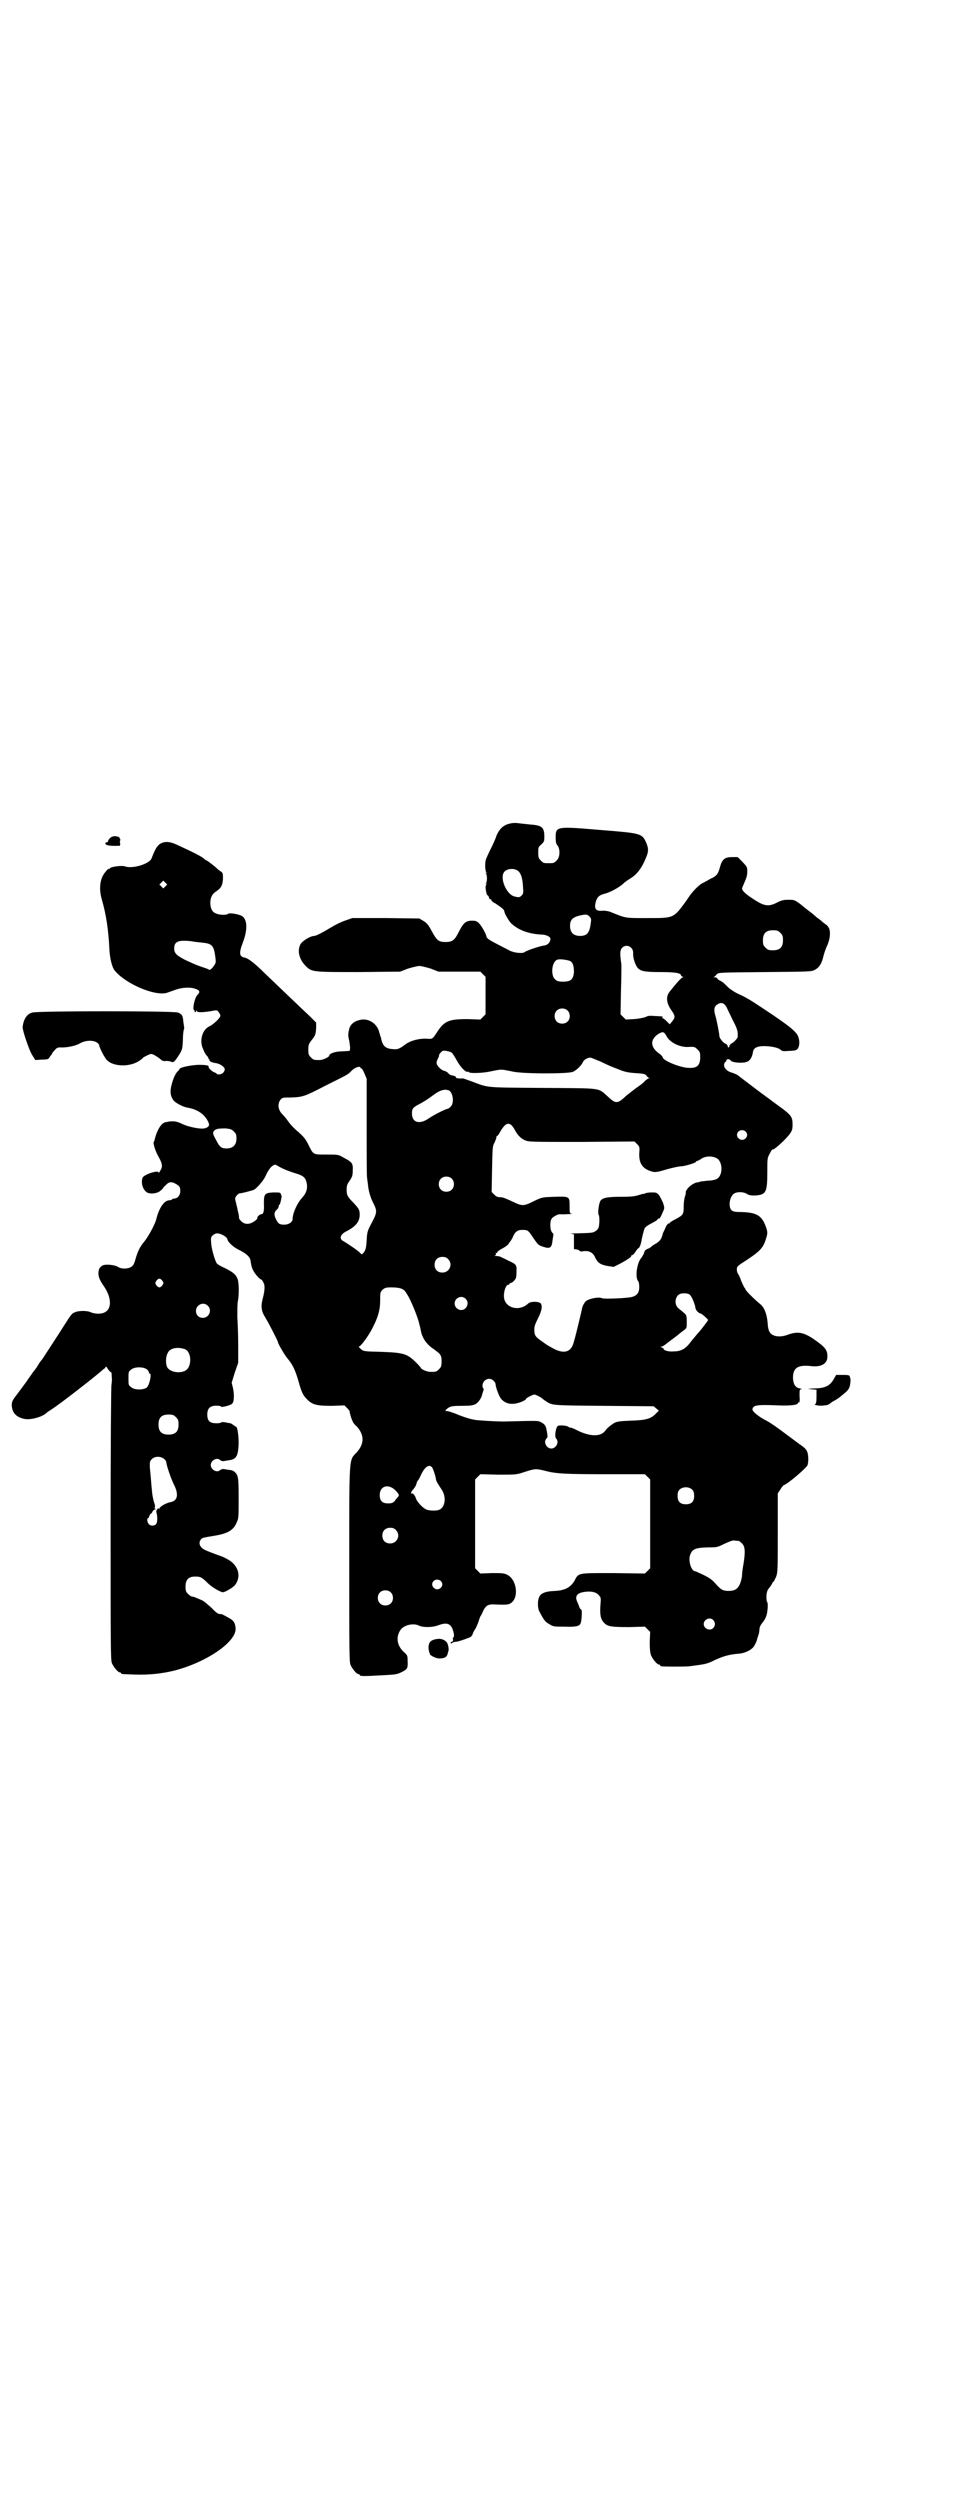 <?xml version="1.0" standalone="no"?>
<!DOCTYPE svg PUBLIC "-//W3C//DTD SVG 20010904//EN"
 "http://www.w3.org/TR/2001/REC-SVG-20010904/DTD/svg10.dtd">
<svg version="1.0" xmlns="http://www.w3.org/2000/svg"
 width="1108pt" height="2870pt" viewBox="0 0 1108 2870"
 preserveAspectRatio="xMidYMid meet">
<g transform="translate(0,2870) scale(0.5,-0.5)"
fill="#000000" stroke="none">
<path d="M1167 3848 c-13 -4 -21 -13 -27 -27 -2 -7 -8 -20 -13 -30 -5 -10 -10
-21 -11 -24 -3 -8 -2 -27 1 -31 2 -2 1 -2 -1 -1 -2 1 -3 1 0 -1 3 -4 3 -18 0
-22 -3 -2 -2 -2 0 -1 2 1 3 1 1 -1 -1 -2 -2 -5 -2 -8 1 -10 3 -18 5 -18 1 0 2
-2 3 -5 1 -3 2 -5 3 -4 1 1 2 0 2 -1 0 -2 4 -6 9 -8 15 -10 21 -15 21 -18 0
-5 12 -26 18 -30 17 -15 41 -23 70 -24 10 -1 18 -5 18 -10 0 -7 -6 -14 -14
-15 -10 -1 -42 -12 -45 -15 -4 -4 -24 -2 -34 3 -6 3 -19 10 -29 15 -19 10 -24
13 -25 18 -1 6 -11 24 -17 30 -5 5 -8 6 -16 6 -14 0 -20 -5 -30 -25 -10 -20
-15 -24 -31 -24 -16 0 -20 4 -31 24 -8 15 -11 19 -19 24 l-10 6 -77 1 -77 0
-17 -6 c-9 -3 -23 -10 -31 -15 -20 -12 -33 -19 -39 -20 -10 0 -28 -12 -32 -19
-8 -15 -3 -35 12 -50 14 -14 15 -14 122 -14 l95 1 18 7 c10 3 22 6 26 6 4 0
16 -3 26 -6 l18 -7 48 0 48 0 6 -6 6 -6 0 -43 0 -43 -6 -6 -6 -6 -30 1 c-42 0
-53 -4 -70 -31 -10 -15 -10 -15 -23 -14 -16 1 -37 -4 -49 -13 -13 -10 -18 -12
-28 -11 -18 1 -24 7 -28 25 0 2 -1 4 -2 6 0 2 -2 6 -3 11 -6 18 -25 30 -44 25
-13 -3 -21 -10 -24 -20 -3 -13 -3 -16 0 -28 1 -6 2 -14 2 -17 l-1 -6 -17 -1
c-16 0 -30 -5 -30 -10 0 -3 -14 -10 -22 -10 -13 0 -14 0 -20 6 -5 5 -6 7 -6
18 0 10 1 13 7 21 10 12 10 15 11 29 l0 12 -15 15 c-13 12 -60 57 -85 81 -5 5
-17 16 -27 26 -18 17 -29 25 -36 27 -13 2 -15 9 -6 33 13 33 11 58 -4 64 -10
4 -26 6 -29 4 -3 -4 -22 -3 -29 1 -8 3 -12 12 -12 24 0 12 4 20 13 26 12 8 15
14 16 29 0 14 0 14 -8 19 -4 3 -7 6 -8 7 -2 2 -20 16 -21 16 -1 0 -3 1 -5 3
-6 6 -24 15 -63 33 -17 8 -29 9 -40 2 -6 -4 -11 -12 -19 -33 -5 -13 -45 -25
-62 -18 -7 2 -32 -1 -34 -5 -1 -2 -2 -2 -2 -1 0 1 -3 -1 -7 -6 -13 -14 -17
-38 -9 -65 10 -35 15 -70 17 -111 1 -23 6 -43 12 -51 24 -30 90 -59 119 -52 3
1 12 4 20 7 16 6 36 7 48 2 9 -3 10 -7 3 -14 -6 -6 -12 -33 -7 -35 1 0 2 -1 1
-2 -1 -1 0 -2 1 -2 1 0 2 1 3 3 0 2 1 2 1 0 0 -4 10 -4 31 -1 15 3 16 3 19 -2
2 -2 4 -6 4 -8 0 -5 -15 -20 -26 -25 -16 -8 -23 -34 -13 -53 2 -6 6 -13 9 -15
2 -3 3 -5 3 -6 -1 0 -1 -1 1 -1 1 0 2 -1 1 -2 -2 -2 6 -6 14 -7 10 -1 21 -9
21 -14 0 -10 -14 -16 -20 -9 -2 1 -4 2 -4 2 -3 0 -14 10 -13 12 2 4 -7 5 -24
5 -19 -1 -43 -6 -43 -10 0 -1 -2 -3 -4 -5 -5 -5 -10 -15 -14 -31 -4 -15 -3
-25 4 -35 4 -6 21 -15 31 -17 25 -4 42 -16 50 -35 3 -7 -1 -11 -10 -13 -10 -2
-39 4 -52 11 -13 6 -21 7 -38 3 -9 -2 -19 -19 -24 -40 0 -1 -1 -4 -2 -5 -2 -3
4 -22 11 -34 9 -16 10 -23 4 -32 -2 -4 -4 -6 -4 -4 0 6 -35 -5 -37 -13 -3 -11
0 -23 7 -30 5 -7 22 -7 32 -1 4 3 7 6 8 7 0 1 3 5 7 8 8 9 15 8 27 0 5 -4 6
-6 6 -14 0 -9 -6 -17 -14 -17 -2 0 -4 -1 -5 -2 -1 -1 -3 -2 -6 -2 -12 0 -24
-18 -30 -43 -3 -12 -17 -38 -27 -51 -11 -13 -15 -22 -20 -38 -4 -15 -6 -18
-11 -21 -7 -5 -23 -5 -30 0 -8 5 -30 7 -36 3 -7 -5 -8 -7 -9 -16 0 -10 2 -16
13 -32 17 -25 18 -51 2 -59 -8 -5 -24 -4 -33 0 -8 4 -29 4 -38 -1 -4 -1 -10
-9 -18 -22 -17 -27 -53 -82 -55 -85 -1 -1 -6 -7 -10 -14 -4 -7 -9 -13 -10 -14
-1 -1 -6 -9 -12 -17 -5 -8 -16 -22 -24 -33 -13 -17 -14 -19 -14 -28 1 -17 10
-27 29 -31 13 -3 41 4 51 14 2 2 7 5 10 7 18 11 100 75 117 90 3 3 6 5 6 5 1
0 2 1 2 3 1 2 3 1 6 -5 3 -4 6 -7 7 -7 1 1 1 1 2 -16 0 -6 -1 -12 -1 -12 -1
-1 -2 -143 -2 -317 0 -285 0 -316 3 -323 4 -9 14 -21 18 -21 2 0 3 -1 3 -2 0
-2 2 -2 32 -3 33 -1 61 2 90 9 74 19 143 66 141 97 -1 14 -5 19 -19 26 -7 4
-13 7 -14 7 -6 -1 -11 2 -22 14 -8 7 -17 15 -21 17 -18 8 -21 9 -24 9 -2 0 -6
3 -9 6 -5 5 -6 7 -6 17 0 16 7 23 22 23 12 0 15 -1 29 -15 9 -9 29 -21 35 -21
5 0 25 12 28 17 15 20 7 46 -18 59 -7 4 -14 7 -15 7 -3 1 -25 9 -34 13 -14 6
-19 17 -11 26 2 3 8 4 26 7 33 5 47 12 55 30 5 11 5 11 5 57 0 49 -1 53 -10
61 -2 2 -8 4 -13 4 -6 1 -11 2 -13 2 -2 0 -4 -1 -6 -2 -7 -8 -22 0 -22 11 0
11 15 19 22 11 2 -1 4 -2 6 -2 2 0 7 1 13 2 18 2 22 10 23 39 0 19 -3 38 -6
38 -1 0 -3 2 -6 4 -3 2 -6 4 -7 4 -1 0 -6 1 -11 2 -6 1 -10 1 -10 0 0 -1 -5
-2 -11 -2 -15 0 -21 5 -21 20 0 16 8 22 27 20 2 0 4 -1 5 -2 0 -2 22 3 25 7 5
4 5 22 2 36 l-3 12 7 23 8 23 0 39 c0 21 -1 51 -2 65 0 15 0 31 1 36 3 14 3
41 0 51 -4 11 -9 16 -29 26 -9 4 -18 9 -19 11 -4 5 -12 32 -13 45 -1 13 -1 15
3 19 3 3 7 5 11 5 8 0 22 -8 23 -13 1 -7 14 -19 27 -25 16 -8 24 -15 26 -23 2
-13 3 -18 7 -25 4 -8 15 -20 18 -20 1 0 3 -3 5 -7 4 -7 3 -19 -2 -38 -2 -8 -3
-15 -2 -21 1 -8 2 -11 11 -26 5 -8 26 -49 26 -51 0 -4 16 -31 22 -38 11 -13
17 -24 25 -51 8 -29 11 -34 21 -44 12 -12 23 -14 56 -14 l29 1 6 -6 c4 -4 6
-7 6 -8 -1 0 4 -18 7 -23 1 -3 5 -8 9 -11 18 -20 18 -40 0 -60 -18 -19 -17 -4
-17 -257 0 -200 0 -224 3 -231 4 -9 14 -21 18 -21 2 0 3 -1 3 -2 0 -3 10 -3
45 -1 39 2 40 2 52 8 12 6 14 8 13 25 0 13 0 13 -10 22 -15 15 -17 34 -6 50 8
11 30 16 43 9 9 -4 30 -4 43 1 21 8 30 4 35 -14 2 -8 2 -11 0 -14 -1 -1 -2 -3
-1 -3 1 -3 0 -7 -3 -7 -2 0 -3 -1 -2 -2 1 -2 2 -2 4 0 1 1 4 2 6 2 4 0 15 3
33 10 3 1 6 4 7 7 1 3 3 8 6 12 2 3 6 12 8 18 2 7 4 12 5 13 1 1 3 5 5 10 6
13 12 17 26 16 25 -1 33 -1 38 3 19 12 14 54 -8 65 -8 4 -12 4 -35 4 l-27 -1
-6 6 -6 6 0 102 0 102 6 6 6 6 42 -1 c41 0 41 0 59 6 25 8 26 8 47 3 26 -7 47
-8 147 -8 l83 0 6 -6 6 -6 0 -102 0 -102 -6 -6 -6 -6 -73 1 c-83 0 -79 1 -89
-18 -9 -15 -22 -22 -45 -23 -24 -1 -34 -6 -37 -17 -3 -9 -2 -25 2 -31 10 -19
13 -23 22 -28 9 -6 11 -6 35 -6 26 -1 34 1 37 7 3 6 4 32 2 32 -1 0 -4 3 -5 7
-1 3 -3 8 -4 10 -7 14 -1 22 18 24 14 2 27 -1 32 -9 4 -4 4 -7 3 -18 -2 -25 0
-36 8 -44 8 -9 18 -10 58 -10 l36 1 6 -6 6 -6 -1 -23 c0 -17 1 -25 3 -31 4 -9
14 -21 18 -21 2 0 3 -1 3 -2 0 -1 1 -2 3 -2 6 -1 53 -1 64 0 38 5 40 5 60 15
18 8 30 12 54 14 14 1 30 9 35 18 2 3 6 11 7 17 5 14 4 13 5 21 0 4 2 9 6 14
4 5 8 11 9 15 4 9 5 30 3 33 -2 2 -2 8 -2 15 1 10 2 13 8 20 3 4 6 9 6 10 0 1
1 2 2 2 1 0 3 5 6 11 4 11 4 14 4 102 l0 90 6 9 c3 5 6 9 8 10 8 2 48 36 54
45 3 7 3 25 -1 33 -3 6 -7 9 -17 16 -4 3 -23 17 -31 23 -20 15 -34 25 -45 31
-18 9 -34 22 -32 27 2 9 12 10 60 8 27 -1 44 1 44 5 0 1 1 2 3 2 1 0 2 4 1 15
0 14 0 15 4 15 3 0 1 1 -3 2 -10 1 -16 10 -16 25 0 23 12 30 44 26 21 -2 35 6
35 22 0 16 -5 22 -34 42 -22 14 -34 16 -55 9 -20 -8 -38 -5 -44 6 -2 3 -4 12
-4 18 -2 24 -8 39 -19 47 -10 8 -32 30 -32 32 0 1 -1 3 -3 5 -1 2 -4 8 -7 15
-2 6 -5 13 -7 16 -2 2 -3 7 -3 10 0 7 1 8 23 22 30 20 38 28 44 49 4 12 4 16
-1 29 -9 24 -21 31 -55 32 -16 0 -19 1 -23 4 -8 8 -5 30 5 38 7 5 23 5 31 -1
6 -3 9 -3 19 -3 24 2 27 7 27 54 0 32 0 32 6 43 3 6 6 10 6 9 0 -5 31 23 40
36 5 7 6 11 6 21 0 18 -3 22 -35 45 -15 11 -34 25 -42 31 -33 25 -41 31 -46
35 -3 3 -10 6 -16 8 -12 3 -20 12 -18 20 1 3 2 5 3 5 1 0 2 1 2 3 0 4 7 4 10
0 2 -5 28 -7 37 -3 7 2 12 10 14 22 1 10 10 14 25 14 15 0 32 -3 38 -8 4 -4 7
-4 19 -3 8 0 15 1 17 2 10 4 10 28 0 39 -8 10 -27 24 -69 52 -39 26 -46 30
-66 39 -6 3 -15 9 -20 13 -11 11 -13 13 -19 16 -3 1 -6 4 -7 5 0 2 -3 3 -6 3
-3 0 -3 1 -1 1 2 1 4 4 6 6 4 4 5 4 110 5 106 1 107 1 115 5 11 6 16 15 20 32
2 8 6 19 9 25 6 14 8 31 3 40 -2 3 -4 6 -5 6 0 0 -4 3 -8 6 -3 3 -9 8 -14 11
-4 4 -8 7 -9 8 -1 1 -5 4 -9 7 -4 3 -13 10 -20 16 -14 10 -14 10 -28 10 -10 0
-15 -1 -25 -6 -19 -10 -29 -9 -51 5 -19 12 -30 21 -30 27 0 1 3 8 6 15 4 9 6
15 6 24 0 11 -1 11 -11 22 l-11 11 -13 0 c-17 0 -23 -5 -28 -24 -4 -15 -8 -20
-22 -26 -5 -3 -10 -6 -11 -6 -1 -1 -3 -2 -5 -3 -5 -1 -19 -14 -26 -23 -2 -2
-9 -12 -15 -21 -28 -38 -27 -37 -88 -37 -51 0 -47 -1 -84 14 -5 2 -12 3 -17 3
-17 -2 -21 4 -17 20 3 11 8 16 21 19 12 3 32 14 41 22 4 4 11 9 16 12 17 10
28 25 38 50 6 14 5 22 -1 35 -9 19 -12 20 -101 27 -106 9 -106 9 -106 -18 0
-9 1 -14 4 -17 7 -9 6 -28 -2 -35 -6 -6 -7 -6 -18 -6 -11 0 -12 0 -18 6 -5 5
-6 7 -6 18 0 12 0 13 7 19 7 7 7 7 7 21 -1 19 -6 23 -34 25 -8 1 -20 2 -27 3
-9 1 -15 0 -22 -2z m25 -110 c5 -6 8 -16 9 -34 1 -14 1 -16 -3 -20 -5 -5 -7
-5 -18 -2 -18 6 -33 43 -22 56 7 9 27 9 34 0z m-812 -33 l-5 -5 -4 4 -5 5 4 4
5 5 4 -4 5 -5 -4 -4z m975 -71 c3 -4 3 -5 1 -18 -3 -19 -9 -25 -24 -25 -15 0
-23 8 -23 23 0 14 6 20 23 24 14 3 17 3 23 -4z m437 -36 c5 -5 6 -7 6 -17 0
-16 -7 -23 -23 -23 -10 0 -12 1 -17 6 -5 5 -6 7 -6 17 0 16 7 23 23 23 10 0
12 -1 17 -6z m-1323 -23 c17 -2 22 -7 25 -29 2 -14 2 -16 -1 -21 -6 -9 -11
-14 -14 -11 -1 1 -7 3 -13 5 -12 4 -15 5 -41 17 -19 10 -25 15 -25 26 0 16 9
20 38 17 10 -2 24 -3 31 -4z m981 -12 c3 -3 4 -7 4 -12 -1 -10 5 -27 10 -33 7
-8 16 -10 52 -10 34 0 48 -2 48 -8 0 -1 2 -2 4 -3 2 0 2 -1 0 -1 -3 0 -16 -15
-31 -34 -8 -11 -7 -25 5 -42 9 -13 9 -16 1 -26 l-5 -6 -7 7 c-4 4 -8 7 -9 7
-1 0 -2 1 -1 2 1 1 1 2 0 2 -1 0 -9 1 -16 1 -12 1 -17 1 -22 -2 -5 -2 -15 -4
-27 -5 l-19 -1 -6 6 -6 6 1 54 c1 30 1 57 1 60 -4 27 -3 33 1 38 6 7 16 7 22
0z m-140 -30 c6 -4 8 -12 8 -26 -2 -16 -7 -21 -25 -21 -10 0 -14 1 -18 5 -11
9 -8 40 4 45 5 3 25 0 31 -3z m360 -109 c3 -6 9 -19 14 -29 9 -17 11 -24 10
-36 0 -4 -14 -17 -17 -16 -1 1 -1 1 0 -1 1 -1 0 -2 -1 -2 -1 0 -2 -1 -1 -3 0
-1 -1 -2 -2 -2 -1 0 -2 1 -2 2 1 2 0 3 -1 3 -1 0 -2 1 -1 2 1 2 1 2 0 1 -4 -2
-17 12 -17 18 0 5 -6 36 -9 46 -4 13 -3 20 1 24 11 10 20 7 26 -7z m-367 -4
c7 -6 7 -19 1 -25 -6 -7 -19 -7 -25 -1 -7 6 -7 19 -1 25 6 7 19 7 25 1z m227
-58 c7 -15 30 -27 51 -26 14 1 15 0 21 -6 5 -5 6 -7 6 -17 0 -19 -7 -26 -26
-25 -19 0 -60 17 -60 24 0 1 -3 5 -7 8 -22 15 -23 33 -3 46 10 6 13 5 18 -4z
m-493 -39 c2 -1 7 -9 12 -18 8 -15 21 -28 25 -26 1 1 2 0 3 -1 2 -3 33 -2 50
2 9 2 20 4 24 4 4 0 15 -2 24 -4 22 -6 129 -6 141 -1 8 4 19 14 23 23 3 6 13
11 19 9 3 -1 12 -5 20 -8 25 -12 26 -12 44 -19 12 -5 21 -7 37 -8 18 -1 22 -2
25 -5 2 -3 4 -5 6 -6 3 -1 3 -1 0 -1 -1 0 -6 -3 -9 -6 -3 -4 -11 -10 -17 -14
-6 -4 -17 -13 -26 -20 -20 -19 -24 -19 -42 -2 -24 21 -10 19 -150 20 -135 1
-123 0 -163 15 -11 4 -20 7 -20 7 -4 -1 -17 0 -16 2 1 2 -4 4 -10 5 -2 0 -5 2
-7 4 -2 3 -6 5 -9 6 -7 1 -16 10 -18 16 -1 3 0 7 2 11 2 4 4 8 3 9 0 1 2 4 4
6 4 5 6 5 13 4 4 -1 10 -2 12 -4z m-209 -35 c0 -1 1 -2 2 -1 1 0 4 -5 7 -12
l5 -12 0 -112 c0 -62 0 -114 1 -115 0 -2 1 -9 2 -16 1 -13 5 -29 13 -44 8 -16
8 -21 -4 -43 -10 -19 -11 -21 -12 -41 -1 -16 -2 -21 -6 -27 -5 -6 -5 -6 -8 -3
-2 4 -29 22 -39 28 -11 5 -8 16 7 23 21 11 30 22 30 38 0 11 -2 14 -15 28 -13
13 -15 17 -15 29 0 9 1 13 7 21 6 9 7 12 7 24 1 16 -2 19 -21 29 -12 7 -12 7
-39 7 -32 0 -30 -1 -42 23 -7 14 -11 18 -23 29 -9 7 -19 18 -23 24 -4 6 -11
14 -15 18 -9 10 -10 24 -2 33 4 4 6 4 23 4 27 1 31 2 79 27 56 28 51 25 61 35
8 8 20 11 20 6z m201 -51 c11 -3 15 -29 6 -38 -3 -3 -6 -5 -7 -5 -4 0 -30 -13
-42 -21 -22 -16 -40 -11 -40 10 0 12 2 14 19 23 8 4 20 12 28 18 12 9 19 13
30 14 1 0 4 -1 6 -1z m145 -80 c2 -2 6 -7 8 -11 6 -12 14 -20 23 -24 9 -4 13
-4 130 -4 l122 1 6 -6 c6 -6 6 -7 5 -21 -1 -24 8 -36 29 -42 7 -2 11 -2 34 5
14 4 29 7 33 7 8 0 34 8 34 10 0 1 1 2 2 2 1 0 6 2 10 5 10 7 25 7 35 2 15 -7
16 -40 1 -48 -3 -2 -13 -4 -21 -4 -9 -1 -16 -2 -17 -2 -1 -1 -5 -2 -8 -2 -8
-2 -19 -10 -23 -17 -2 -3 -3 -6 -2 -6 0 0 0 -4 -2 -9 -2 -6 -3 -16 -3 -24 0
-17 -1 -19 -18 -28 -8 -4 -14 -8 -14 -9 0 -1 -1 -2 -2 -1 -2 0 -4 -3 -6 -6 -6
-14 -8 -16 -8 -18 -3 -12 -6 -16 -15 -22 -6 -3 -11 -7 -13 -9 -1 -1 -5 -3 -8
-4 -4 -2 -6 -4 -7 -9 -1 -3 -4 -8 -6 -11 -10 -10 -15 -44 -8 -53 2 -2 3 -8 3
-14 0 -13 -5 -20 -17 -23 -11 -3 -64 -5 -68 -3 -9 4 -31 -1 -38 -7 -3 -3 -8
-12 -8 -15 -1 -5 -15 -65 -19 -77 -5 -23 -20 -29 -42 -19 -6 3 -12 6 -13 7 -1
0 -9 5 -17 11 -16 11 -19 14 -19 28 0 8 2 13 9 27 9 18 10 29 5 34 -6 4 -23 4
-28 -1 -19 -18 -49 -12 -55 10 -3 13 3 33 9 33 2 0 3 1 3 2 0 1 1 2 3 2 1 0 5
2 8 6 4 4 5 7 5 19 1 17 0 18 -20 27 -7 4 -15 7 -16 8 -2 1 -7 2 -10 2 -4 0
-5 1 -4 1 3 1 3 2 3 4 -1 3 -1 3 1 2 1 -1 2 0 2 2 0 1 5 5 11 8 6 3 13 8 15
11 1 3 4 5 4 6 1 1 3 4 5 8 5 13 11 18 22 18 13 0 14 -1 24 -16 13 -19 13 -19
25 -23 16 -5 19 -2 21 16 1 7 2 12 2 13 0 0 -1 2 -3 4 -5 5 -6 25 -1 32 4 5
14 10 19 10 7 -1 33 1 28 1 -6 1 -6 1 -6 18 0 22 0 22 -35 21 -28 -1 -28 -1
-45 -9 -26 -13 -28 -13 -51 -2 -13 6 -22 10 -27 10 -7 0 -10 1 -15 6 l-6 6 1
53 c1 50 1 53 6 61 2 5 4 10 4 12 0 2 1 3 2 3 1 0 4 4 7 10 10 17 17 21 25 15z
m-637 -15 c5 -5 6 -7 6 -16 0 -15 -8 -23 -23 -23 -12 0 -16 4 -23 18 -9 16 -9
18 -5 23 4 4 9 5 26 5 11 -1 14 -2 19 -7z m1175 0 c5 -5 5 -11 0 -16 -10 -10
-27 5 -16 16 4 4 12 4 16 0z m-1067 -83 c7 -4 21 -9 30 -12 21 -6 26 -10 29
-22 3 -13 0 -24 -10 -35 -12 -13 -22 -36 -22 -49 0 -7 -9 -13 -19 -13 -11 0
-14 2 -19 12 -5 10 -5 16 1 22 3 2 5 6 5 8 0 2 1 4 2 4 1 1 2 5 3 9 1 4 1 8 2
9 0 1 -1 3 -2 6 -1 4 -2 4 -17 4 -20 -1 -22 -3 -22 -25 1 -18 -1 -25 -6 -25
-4 0 -11 -7 -9 -10 0 0 -3 -4 -8 -7 -11 -7 -21 -7 -29 1 -3 3 -5 6 -5 6 0 1 0
5 -1 10 -1 5 -3 11 -3 14 -1 3 -2 8 -3 12 -1 4 -2 8 -2 10 0 4 7 12 11 12 4 0
27 6 32 8 7 4 21 20 26 30 8 18 15 26 23 28 0 0 6 -3 13 -7z m392 -25 c7 -6 7
-19 1 -25 -6 -7 -19 -7 -25 -1 -7 6 -7 19 -1 25 6 7 19 7 25 1z m-8 -185 c12
-12 3 -31 -13 -31 -11 0 -18 7 -18 18 0 11 7 18 18 18 6 0 9 -1 13 -5z m-656
-50 c3 -5 3 -5 0 -10 -2 -3 -5 -5 -7 -5 -2 0 -5 2 -7 5 -3 5 -3 5 0 10 2 3 5
5 7 5 2 0 5 -2 7 -5z m549 -18 c7 -3 9 -6 17 -20 8 -15 22 -50 24 -62 1 -2 1
-5 2 -7 0 -1 1 -6 2 -10 3 -15 14 -30 28 -39 3 -2 9 -7 13 -10 5 -6 6 -8 6
-19 0 -11 -1 -13 -6 -18 -6 -6 -7 -6 -20 -6 -7 0 -22 6 -22 10 0 0 -4 5 -9 10
-22 22 -29 24 -82 26 -40 1 -40 1 -47 7 -3 3 -5 5 -4 5 4 0 22 24 31 42 13 25
18 42 18 64 0 18 0 19 6 25 5 4 7 5 20 5 9 0 18 -1 23 -3z m663 -15 c4 -4 11
-21 12 -29 0 -5 8 -13 12 -13 2 0 17 -13 17 -15 0 -1 -14 -20 -23 -30 -3 -3
-10 -12 -16 -19 -12 -17 -23 -23 -40 -23 -12 -1 -23 2 -23 6 0 0 -2 2 -4 3 -4
1 -4 2 -1 2 2 0 7 3 13 8 5 4 12 9 16 12 4 3 8 6 9 7 1 1 6 5 10 8 11 8 10 7
10 23 0 14 -1 15 -7 20 -3 3 -9 7 -12 10 -12 10 -7 33 8 34 9 1 16 0 19 -4z
m-516 -8 c10 -9 3 -26 -10 -26 -8 0 -15 7 -15 15 0 13 16 20 25 11z m-592 -16
c11 -10 3 -28 -11 -28 -9 0 -16 6 -16 16 0 14 17 22 27 12z m-52 -100 c16 -7
16 -43 -1 -50 -14 -6 -32 -2 -39 7 -5 7 -5 25 0 34 5 12 23 15 40 9z m-88 -46
c3 -2 5 -6 5 -7 0 -2 1 -3 2 -3 5 0 -1 -27 -7 -32 -8 -6 -29 -6 -36 1 -6 4 -6
6 -6 20 0 14 0 16 6 20 7 7 28 7 36 1z m796 -26 c3 -3 5 -6 5 -8 0 -6 7 -26
12 -33 7 -9 18 -14 32 -12 10 1 26 8 26 11 0 2 16 10 19 10 3 0 17 -7 19 -10
0 0 4 -3 7 -5 16 -10 10 -10 133 -11 l115 -1 6 -5 6 -5 -6 -6 c-12 -13 -24
-16 -58 -17 -26 -1 -31 -2 -38 -5 -8 -5 -17 -12 -21 -18 -11 -15 -37 -14 -69
3 -4 2 -9 4 -11 4 -2 0 -4 1 -5 2 -4 3 -20 4 -24 2 -5 -4 -8 -25 -4 -29 8 -8
0 -23 -11 -23 -11 0 -19 15 -11 23 2 2 3 5 2 7 0 3 -1 9 -2 13 -1 9 -5 14 -14
18 -5 3 -7 3 -84 1 -9 0 -37 1 -60 3 -13 1 -32 7 -51 15 -8 3 -17 6 -19 6 -4
0 -5 0 -3 3 9 8 12 9 37 9 19 0 25 1 31 4 6 3 13 13 15 21 0 2 2 6 3 10 1 3 1
5 0 5 -1 0 -2 3 -2 6 0 14 16 21 25 12z m-729 -84 c5 -5 6 -7 6 -17 0 -16 -7
-23 -23 -23 -16 0 -23 7 -23 23 0 16 7 23 23 23 10 0 12 -1 17 -6z m-26 -97
c2 -2 4 -5 4 -7 0 -6 11 -38 17 -50 12 -23 9 -38 -7 -41 -11 -2 -26 -11 -26
-15 0 -2 -1 -2 -1 0 -2 3 -7 -5 -6 -8 3 -10 3 -24 -1 -28 -4 -4 -12 -4 -16 0
-4 4 -5 14 -2 14 1 0 2 2 3 5 1 3 2 5 3 5 1 0 3 2 4 5 2 3 4 5 6 5 2 0 2 0 0
2 -1 1 -2 2 -1 2 2 1 1 7 -2 15 -2 8 -4 19 -4 25 -1 6 -2 21 -3 33 -3 28 -3
33 2 38 7 8 22 8 30 0z m614 -18 c2 -2 8 -19 9 -27 1 -6 4 -10 13 -24 11 -16
9 -39 -4 -46 -7 -4 -27 -3 -33 1 -9 5 -21 19 -22 25 -2 6 -7 12 -9 11 -4 -3
-2 5 3 9 2 3 6 8 7 12 1 5 3 8 4 9 1 1 4 6 7 13 8 17 18 25 25 17z m-83 -54
c8 -9 8 -10 5 -14 -2 -2 -6 -7 -8 -10 -4 -4 -7 -5 -15 -5 -13 0 -19 6 -19 19
0 22 21 27 37 10z m681 2 c3 -3 4 -7 4 -14 0 -13 -6 -19 -19 -19 -13 0 -19 6
-19 19 0 7 1 11 4 14 7 8 23 8 30 0z m-681 -92 c12 -12 3 -31 -13 -31 -11 0
-18 7 -18 18 0 11 7 18 18 18 6 0 9 -1 13 -5z m787 -25 c1 0 5 -3 8 -6 7 -7 8
-19 3 -49 -2 -10 -3 -21 -3 -24 0 -4 -2 -12 -4 -18 -5 -13 -12 -18 -27 -18
-13 0 -18 3 -31 18 -8 9 -15 13 -27 19 -9 4 -17 8 -18 8 -9 0 -16 21 -13 35 5
16 11 19 41 20 21 0 22 0 38 8 11 5 18 8 23 8 4 -1 8 -1 10 -1z m-684 -92 c5
-5 5 -11 0 -16 -10 -10 -27 5 -16 16 4 4 12 4 16 0z m-115 -26 c7 -6 7 -19 1
-25 -6 -7 -19 -7 -25 -1 -7 6 -7 19 -1 25 6 7 19 7 25 1z m741 -64 c5 -6 5
-12 0 -18 -7 -8 -22 -2 -22 9 0 11 15 17 22 9z"/>
<path d="M1482 3000 c-2 -1 -4 -2 -4 -1 0 0 -5 -1 -11 -3 -10 -3 -17 -4 -41
-4 -30 0 -42 -2 -47 -9 -4 -6 -7 -30 -4 -33 2 -3 2 -24 -1 -30 -1 -2 -4 -6 -7
-7 -5 -4 -9 -4 -46 -5 -9 0 -13 -1 -9 -1 l6 -1 0 -17 0 -17 7 -1 c4 -1 6 -2 6
-3 -1 -1 3 -2 8 -1 14 2 23 -3 28 -15 6 -12 12 -16 29 -19 l13 -2 16 8 c15 8
28 17 24 17 -1 0 0 1 3 2 2 1 6 5 8 9 3 4 5 7 6 7 2 0 5 7 7 16 1 8 5 23 7 29
1 3 8 8 16 12 8 4 14 8 14 9 0 1 1 2 2 2 3 -1 5 3 11 17 3 7 3 8 0 18 -2 5 -6
13 -9 18 -6 7 -7 7 -18 7 -6 0 -13 -1 -14 -2z"/>
<path d="M252 3815 c-2 -2 -4 -5 -4 -7 0 -1 -1 -2 -3 -2 -2 0 -3 -1 -3 -3 0
-4 11 -6 32 -5 2 0 2 2 2 5 -1 3 -1 6 0 7 1 2 0 4 -2 6 -1 1 -2 2 0 1 1 -1 2
-1 1 0 0 1 -5 2 -9 3 -7 0 -10 -1 -14 -5z"/>
<path d="M74 3415 c-12 -3 -20 -15 -22 -33 -1 -6 14 -51 21 -63 l8 -13 15 1
c12 0 15 1 17 4 1 2 3 5 5 7 1 1 2 3 2 4 0 0 3 4 6 7 4 5 7 6 12 6 13 -1 35 3
45 9 14 8 31 8 40 2 3 -2 5 -5 5 -7 0 -3 9 -22 15 -30 12 -18 54 -21 78 -4 3
2 7 5 7 6 2 2 16 9 19 9 5 0 17 -8 25 -15 2 -1 6 -2 10 -1 4 0 9 -1 11 -2 5
-2 7 -1 15 11 11 16 11 19 12 39 0 10 1 20 2 23 1 3 1 5 1 5 0 1 -1 7 -2 14
-1 14 -3 17 -12 21 -9 4 -324 4 -335 0z"/>
<path d="M1915 2574 c-9 -16 -20 -22 -47 -22 -15 -1 -15 -1 -4 -2 l11 -1 0
-16 c0 -12 -1 -16 -3 -17 -5 -2 11 -5 21 -3 5 0 11 2 14 5 2 2 7 5 11 7 4 2
12 8 19 14 11 9 13 12 15 21 1 7 2 13 0 17 -1 5 -1 6 -17 6 l-15 0 -5 -9z"/>
<path d="M996 1975 c-9 -3 -12 -8 -12 -20 1 -6 2 -11 3 -11 1 0 1 -1 0 -1 -2
-3 14 -11 21 -11 14 0 19 3 21 15 0 0 1 2 1 3 1 4 -1 15 -4 19 -7 8 -17 10
-30 6z"/>
</g>
</svg>
